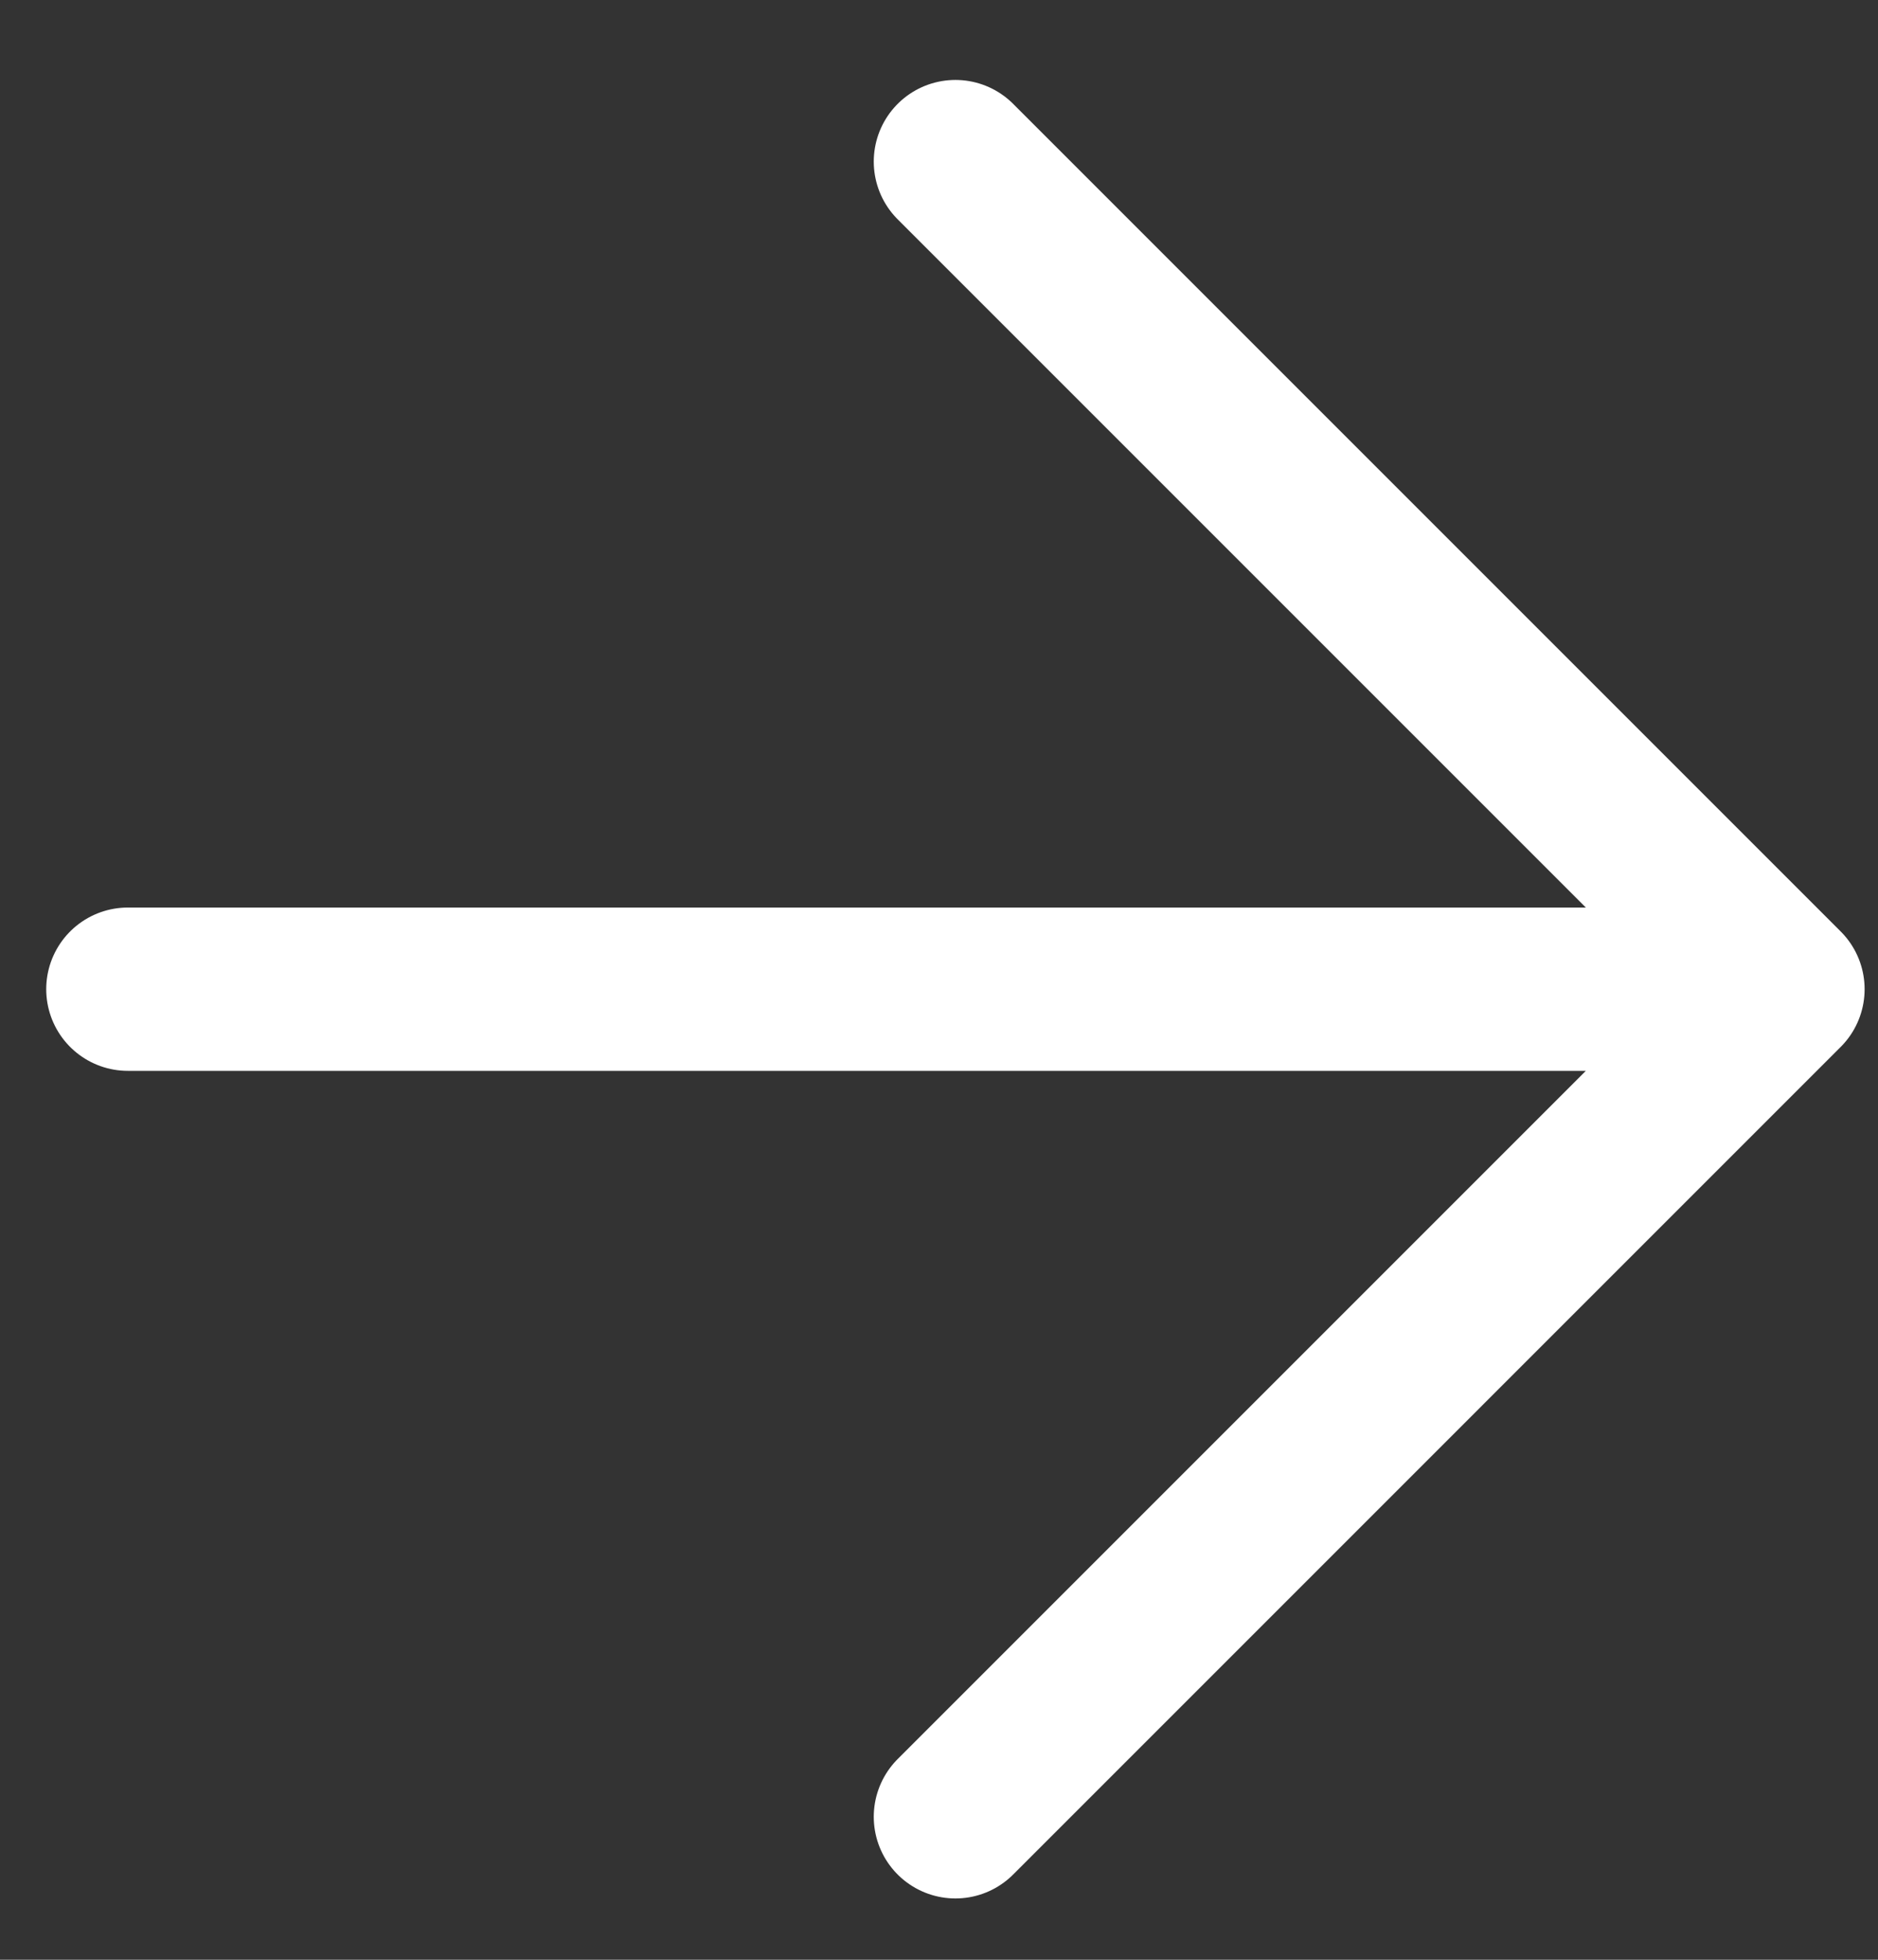 <svg width="23" height="24" viewBox="0 0 23 24" fill="none" xmlns="http://www.w3.org/2000/svg">
<rect x="0" y="0" width="23" height="24" fill="#333333" stroke="none"/>
<path d="M1.566 12.114L21.836 12.114M21.836 12.114L11.701 1.979M21.836 12.114L11.701 22.249" stroke="white" stroke-width="2" stroke-linecap="round" stroke-linejoin="round"/>
</svg>
